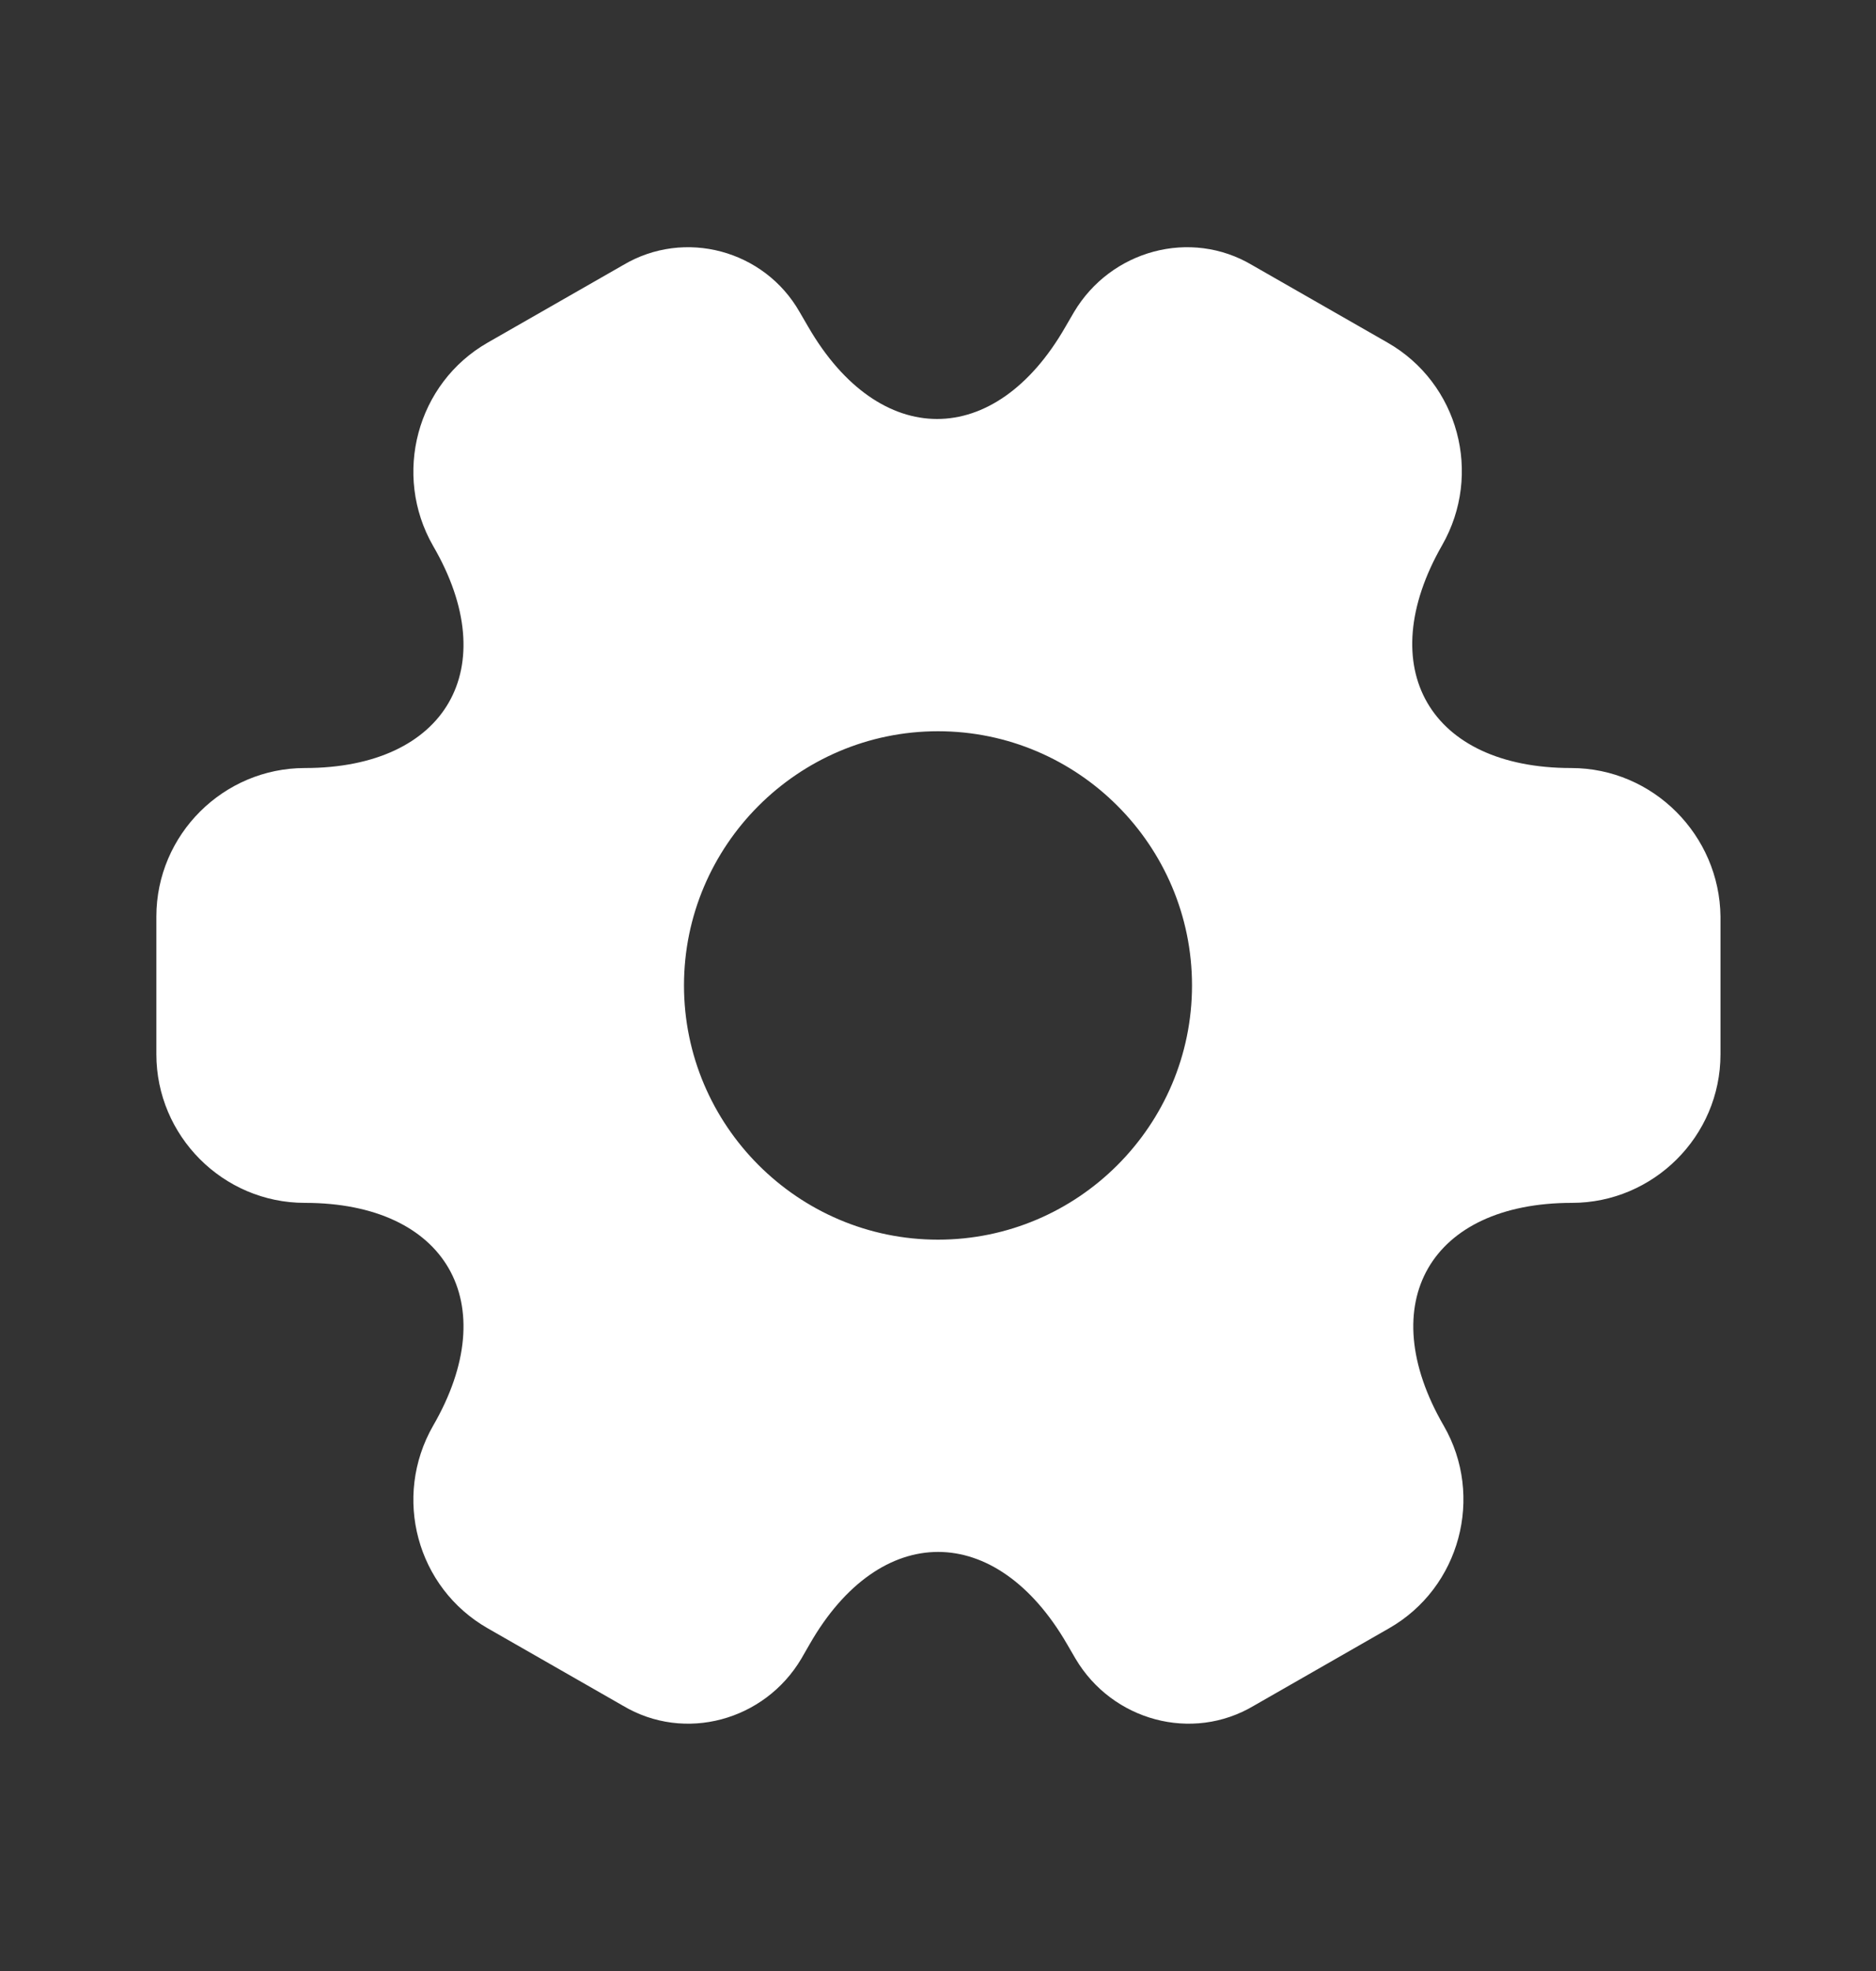 <svg width="20" height="21" viewBox="0 0 20 21" fill="none" xmlns="http://www.w3.org/2000/svg">
<rect x="0" y="0" width="20" height="21" fill="#333333" stroke="none"/>
<path d="M16.75 8.183C15.242 8.183 14.625 7.116 15.375 5.808C15.808 5.05 15.55 4.083 14.792 3.65L13.35 2.825C12.692 2.433 11.842 2.666 11.45 3.325L11.358 3.483C10.608 4.791 9.375 4.791 8.617 3.483L8.525 3.325C8.15 2.666 7.3 2.433 6.642 2.825L5.2 3.65C4.442 4.083 4.183 5.058 4.617 5.816C5.375 7.116 4.758 8.183 3.25 8.183C2.383 8.183 1.667 8.891 1.667 9.766V11.233C1.667 12.1 2.375 12.816 3.25 12.816C4.758 12.816 5.375 13.883 4.617 15.191C4.183 15.95 4.442 16.916 5.2 17.349L6.642 18.174C7.3 18.566 8.15 18.333 8.542 17.674L8.633 17.516C9.383 16.208 10.617 16.208 11.375 17.516L11.467 17.674C11.858 18.333 12.708 18.566 13.367 18.174L14.808 17.349C15.567 16.916 15.825 15.941 15.392 15.191C14.633 13.883 15.25 12.816 16.758 12.816C17.625 12.816 18.342 12.108 18.342 11.233V9.766C18.333 8.9 17.625 8.183 16.75 8.183ZM10 13.208C8.508 13.208 7.292 11.991 7.292 10.499C7.292 9.008 8.508 7.791 10 7.791C11.492 7.791 12.708 9.008 12.708 10.499C12.708 11.991 11.492 13.208 10 13.208Z" fill="white"/>
</svg>
